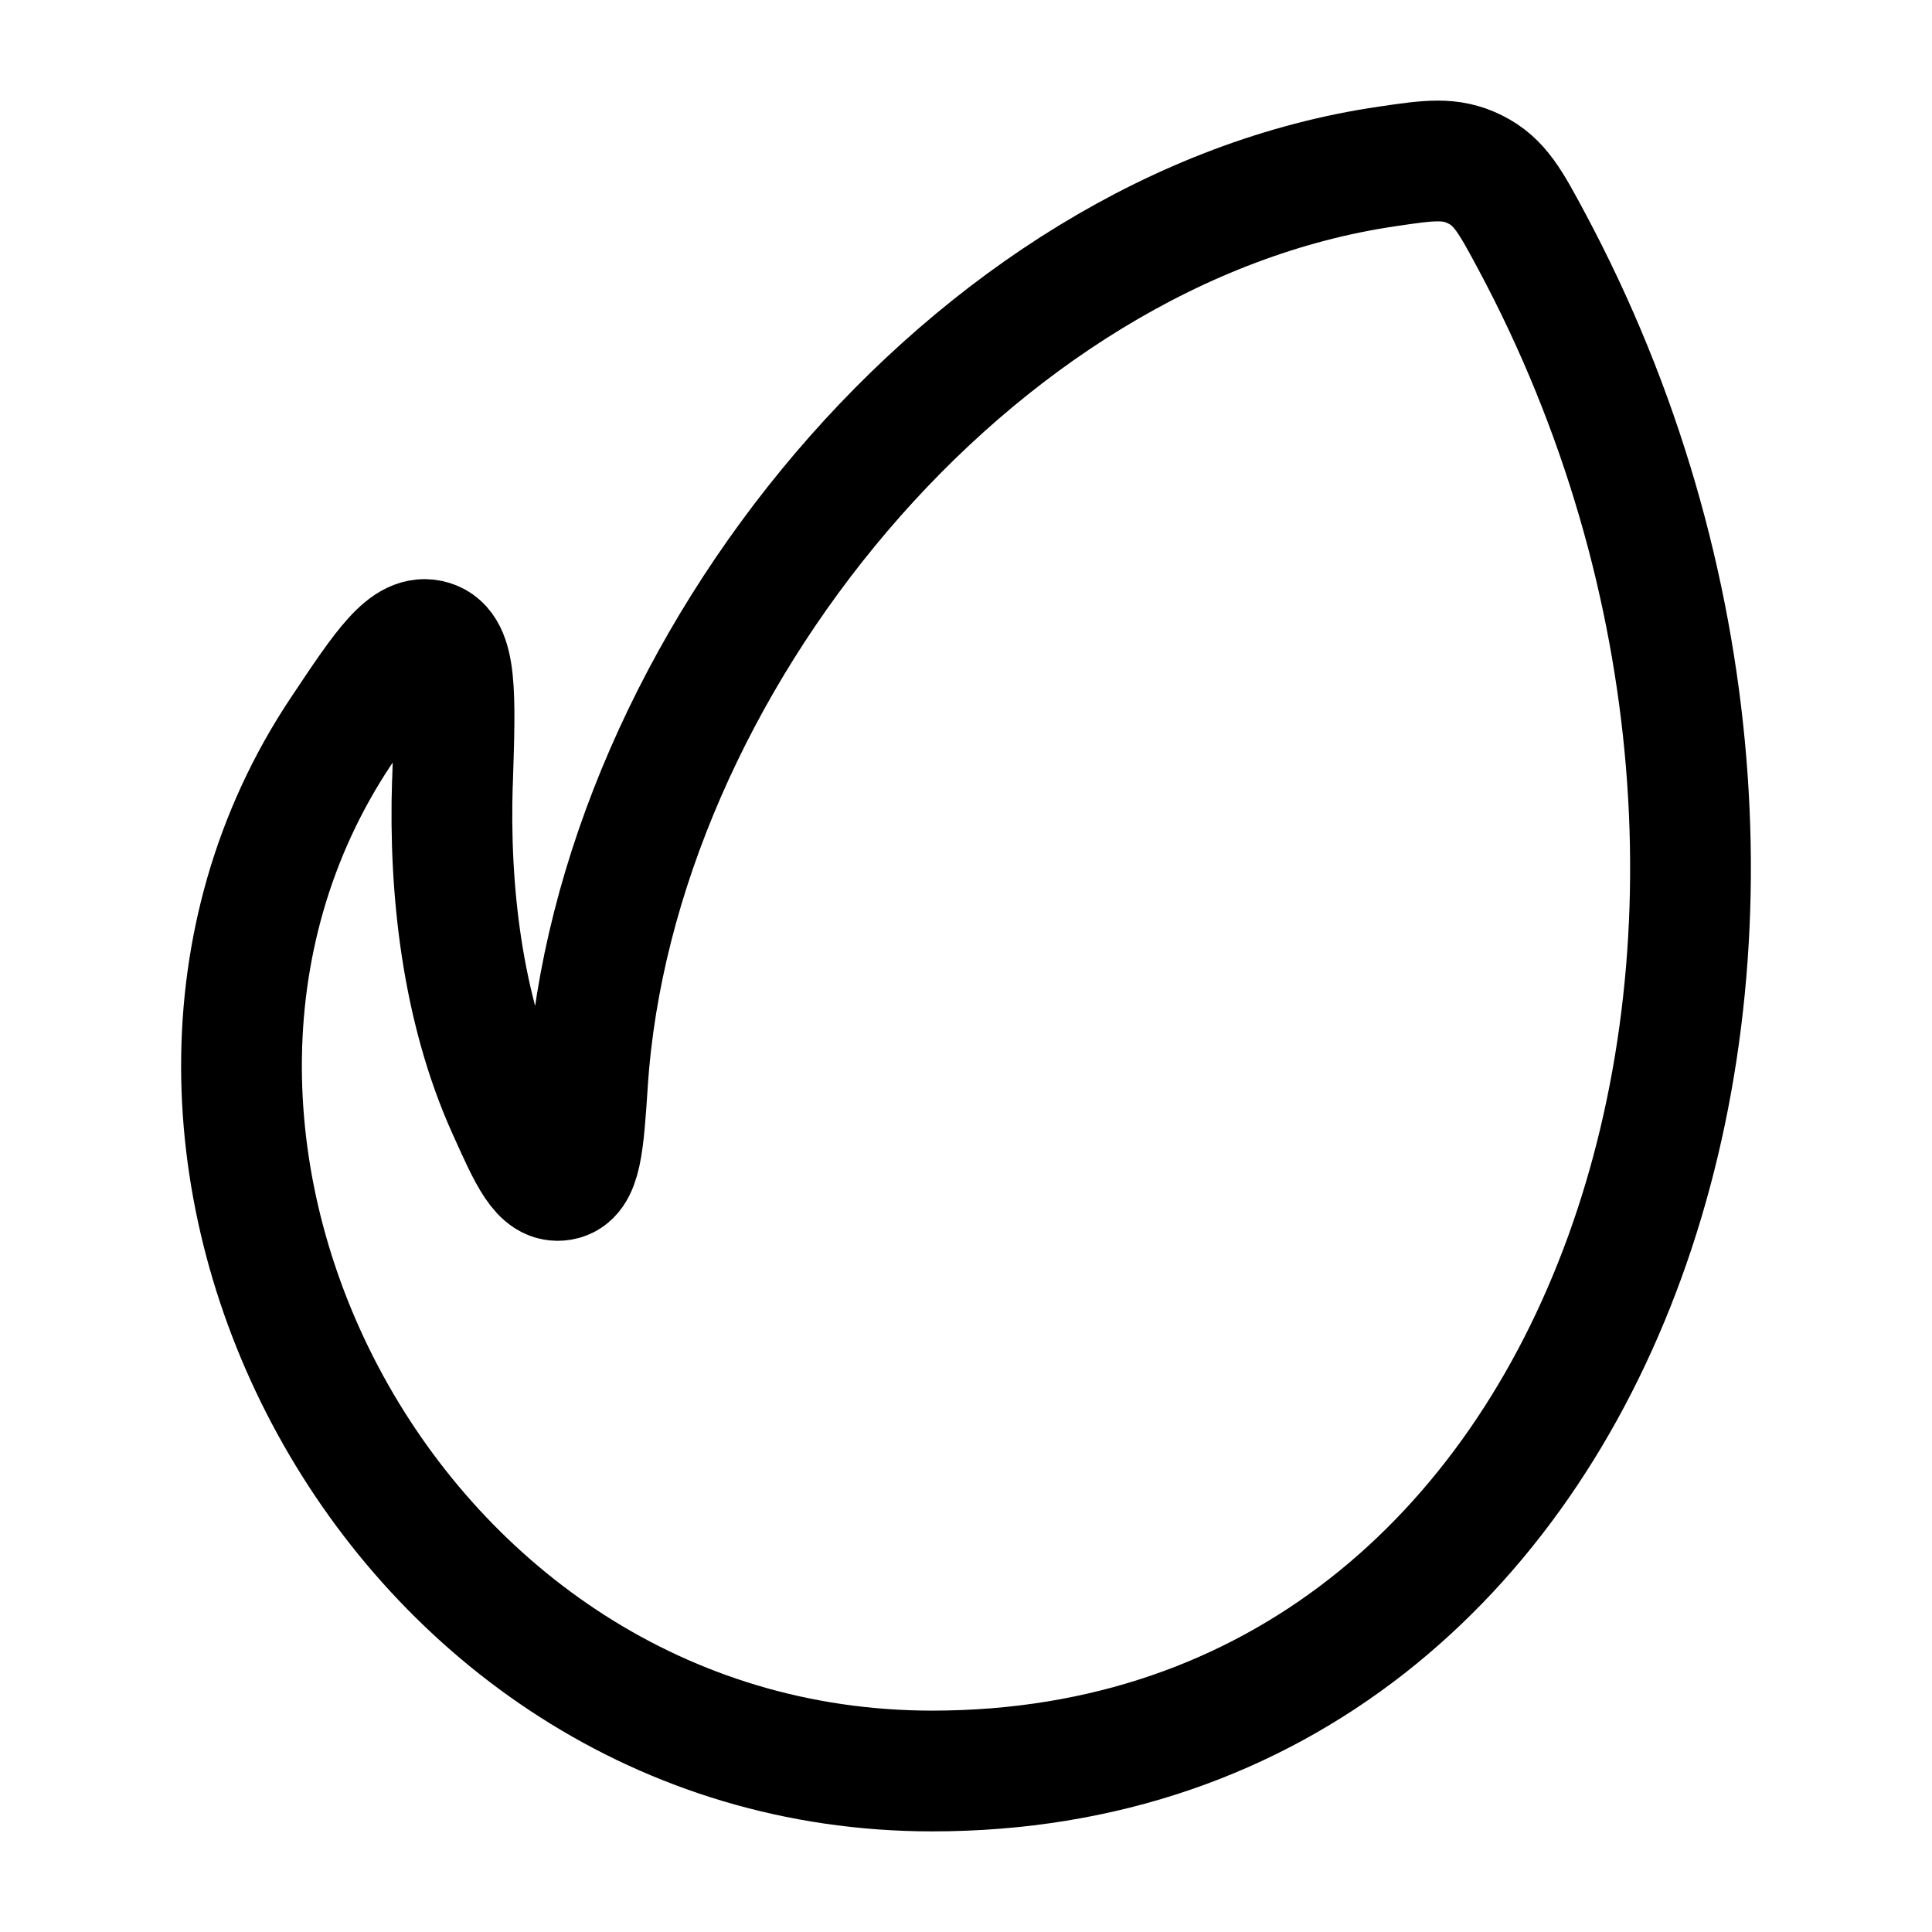 <svg xmlns="http://www.w3.org/2000/svg" width="1em" height="1em" viewBox="0 0 24 24"><path fill="none" stroke="currentColor" stroke-linecap="round" stroke-linejoin="round" stroke-width="1.5" d="M5.62 9.719c-.043 1.33.121 2.803.68 4.046c.28.625.421.938.671.895s.276-.435.328-1.218c.338-5.138 4.763-10.621 9.936-11.375c.521-.077.782-.115 1.09.038c.307.153.44.401.706.898C23.478 11.316 20.138 22 11.58 22C4.848 22 .83 14.192 4.236 9.084c.543-.815.815-1.222 1.127-1.126s.294.65.258 1.76" color="currentColor"/></svg>